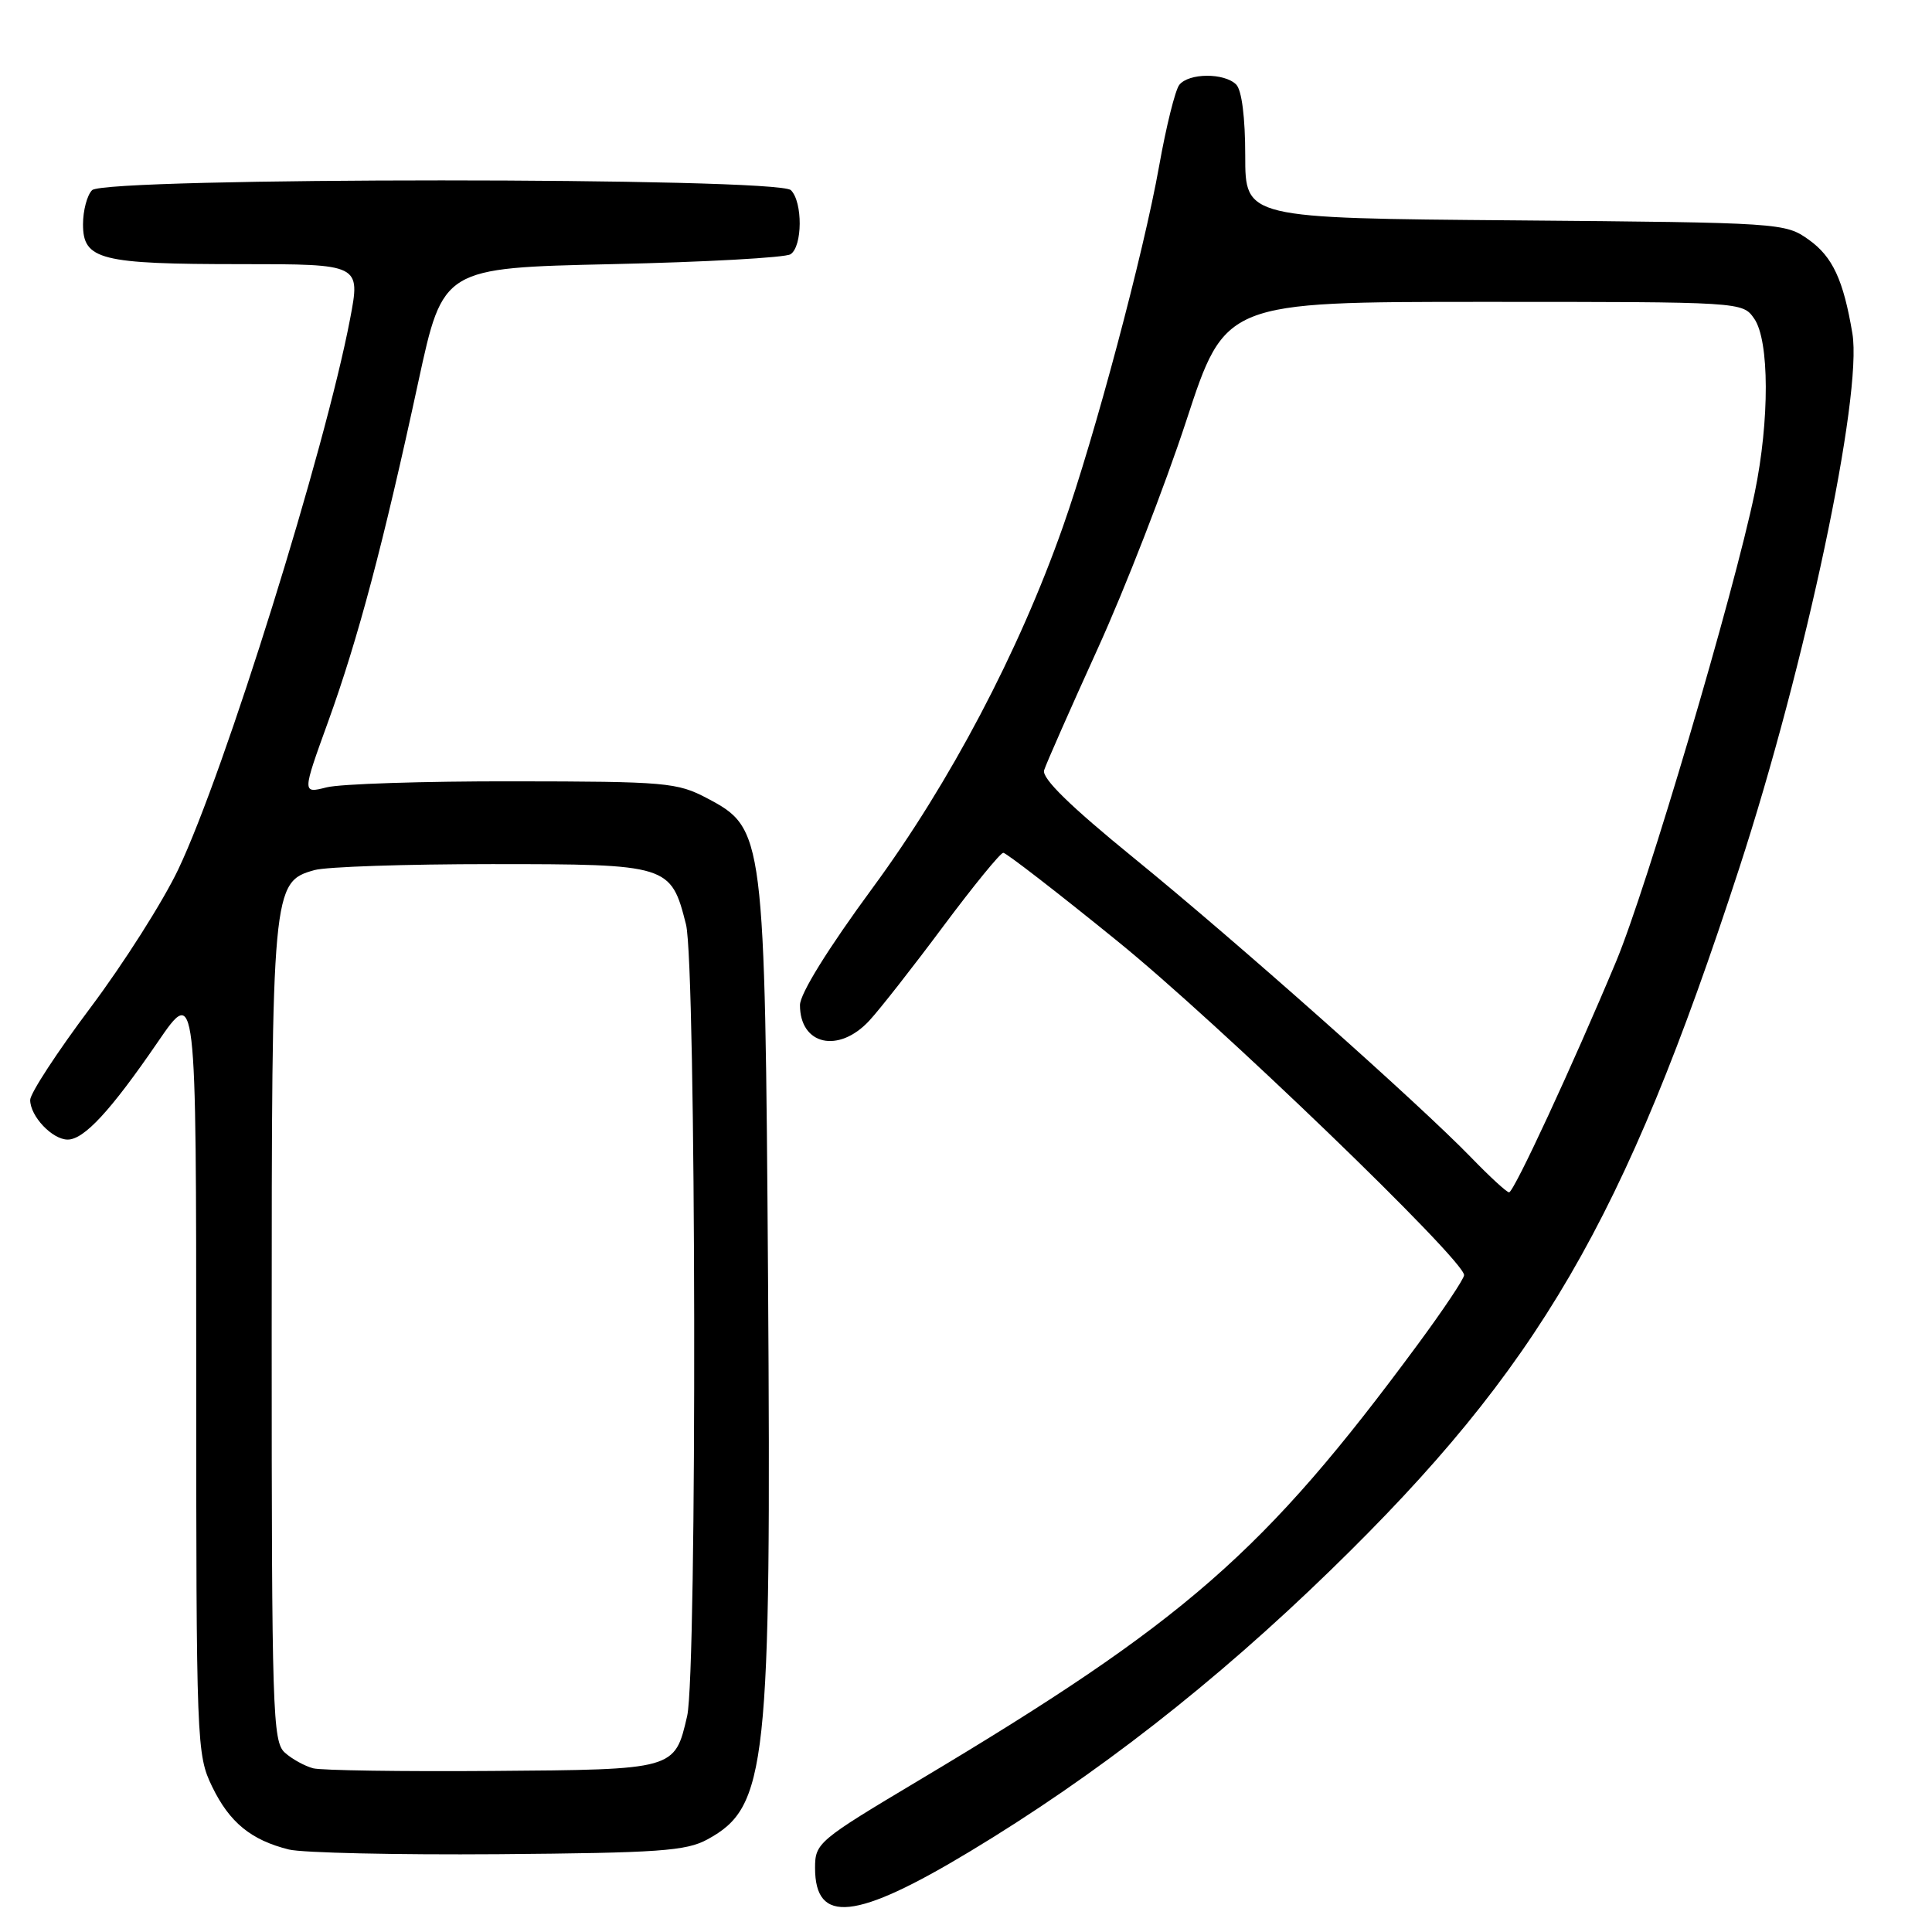 <?xml version="1.0" encoding="UTF-8" standalone="no"?>
<!DOCTYPE svg PUBLIC "-//W3C//DTD SVG 1.1//EN" "http://www.w3.org/Graphics/SVG/1.1/DTD/svg11.dtd" >
<svg xmlns="http://www.w3.org/2000/svg" xmlns:xlink="http://www.w3.org/1999/xlink" version="1.1" viewBox="0 0 256 256">
 <g >
 <path fill="currentColor"
d=" M 128.50 245.34 C 145.23 235.26 160.96 222.99 176.34 208.03 C 203.87 181.26 215.24 161.75 230.42 115.16 C 239.25 88.10 246.82 52.34 245.45 44.18 C 244.26 37.09 242.83 34.02 239.68 31.77 C 236.54 29.53 236.07 29.50 200.75 29.20 C 165.00 28.91 165.00 28.91 165.00 20.65 C 165.00 15.57 164.54 11.94 163.80 11.20 C 162.23 9.63 157.51 9.66 156.26 11.25 C 155.72 11.94 154.52 16.77 153.59 22.00 C 151.53 33.56 145.06 57.83 140.86 69.74 C 135.02 86.34 125.88 103.70 115.64 117.63 C 109.71 125.70 106.00 131.68 106.00 133.18 C 106.00 138.47 111.11 139.63 115.18 135.25 C 116.58 133.74 120.99 128.11 124.98 122.75 C 128.98 117.39 132.56 113.00 132.94 113.00 C 133.32 113.00 140.13 118.26 148.06 124.70 C 161.30 135.42 194.00 166.94 194.00 168.96 C 194.00 169.44 191.23 173.58 187.85 178.16 C 167.53 205.69 157.08 214.82 121.75 235.91 C 108.40 243.88 108.00 244.21 108.00 247.51 C 108.00 255.02 113.39 254.45 128.50 245.34 Z  M 93.74 243.73 C 101.65 239.41 102.21 234.19 101.77 169.50 C 101.36 110.44 101.27 109.77 93.71 105.78 C 89.74 103.68 88.27 103.55 68.00 103.53 C 56.17 103.51 45.04 103.87 43.27 104.33 C 40.03 105.15 40.03 105.15 43.50 95.57 C 47.45 84.64 50.80 72.05 55.45 50.50 C 58.70 35.50 58.70 35.50 81.10 35.00 C 93.42 34.73 104.06 34.14 104.75 33.69 C 106.34 32.66 106.38 26.78 104.80 25.20 C 103.07 23.47 13.93 23.47 12.20 25.20 C 11.54 25.86 11.00 27.90 11.00 29.72 C 11.00 34.43 13.28 35.00 31.95 35.00 C 47.77 35.00 47.77 35.00 46.39 42.25 C 43.07 59.66 29.78 102.26 23.62 115.20 C 21.61 119.43 16.37 127.68 11.98 133.53 C 7.59 139.38 4.00 144.88 4.00 145.75 C 4.00 147.91 6.93 151.00 8.97 151.00 C 11.14 151.00 14.67 147.18 20.91 138.07 C 26.00 130.64 26.00 130.64 26.00 181.51 C 26.00 231.24 26.05 232.47 28.11 236.74 C 30.41 241.48 33.26 243.82 38.28 245.07 C 40.05 245.51 52.52 245.79 66.00 245.69 C 87.33 245.52 90.92 245.27 93.74 243.73 Z  M 194.96 153.40 C 188.03 146.24 163.81 124.73 150.18 113.64 C 141.77 106.79 138.02 103.12 138.35 102.06 C 138.62 101.20 141.81 93.97 145.43 86.00 C 149.06 78.03 154.35 64.41 157.19 55.75 C 162.34 40.00 162.34 40.00 196.62 40.00 C 230.89 40.00 230.89 40.00 232.44 42.22 C 234.46 45.11 234.49 55.69 232.51 65.29 C 229.74 78.66 218.21 117.67 214.14 127.41 C 208.38 141.18 200.60 157.98 199.96 157.99 C 199.66 158.00 197.41 155.93 194.96 153.40 Z  M 41.50 234.31 C 40.40 234.02 38.71 233.10 37.75 232.24 C 36.12 230.80 36.00 226.87 36.00 176.81 C 36.00 117.63 36.07 116.85 41.68 115.29 C 43.23 114.85 53.79 114.50 65.15 114.50 C 88.62 114.50 88.90 114.59 90.90 122.50 C 92.25 127.89 92.39 221.61 91.05 227.39 C 89.40 234.51 89.49 234.48 65.22 234.66 C 53.27 234.75 42.60 234.59 41.50 234.31 Z "/>
</g>
</svg>